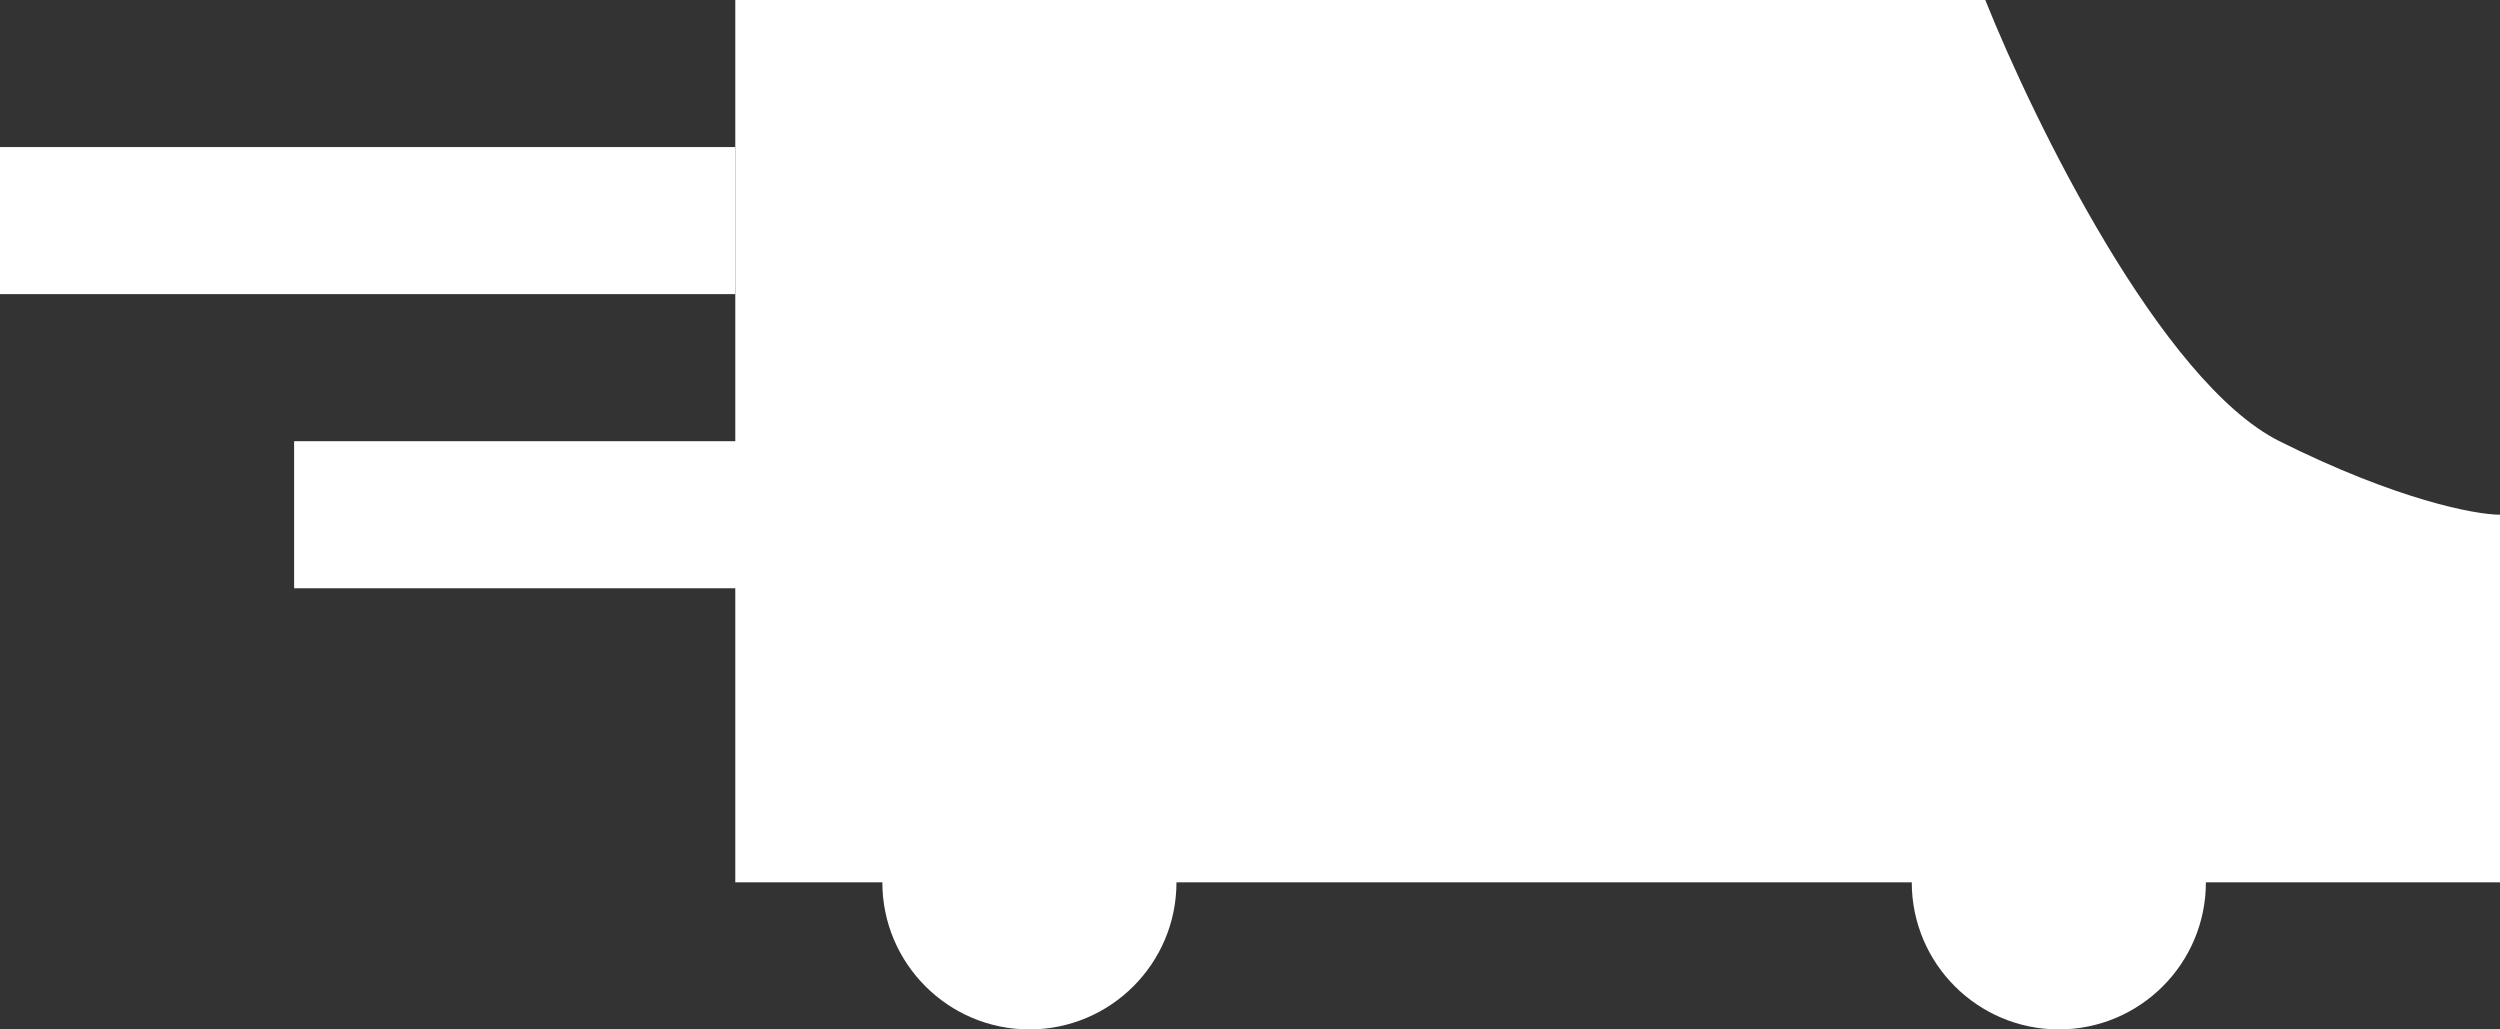 <svg width="17" height="7" viewBox="0 0 17 7" fill="none" xmlns="http://www.w3.org/2000/svg">
<rect x="0" y="0" width="17" height="7" fill="#333333" stroke="none"/>
<rect y="1" width="5" height="1" fill="white"/>
<path fill-rule="evenodd" clip-rule="evenodd" d="M5 3V0H13.5C13.833 0.833 14.7 2.6 15.5 3C16.3 3.4 16.833 3.5 17 3.5V6H15C15 6.552 14.552 7 14 7C13.448 7 13 6.552 13 6H8C8 6.552 7.552 7 7 7C6.448 7 6 6.552 6 6H5V4H2V3H5Z" fill="white"/>
</svg>
